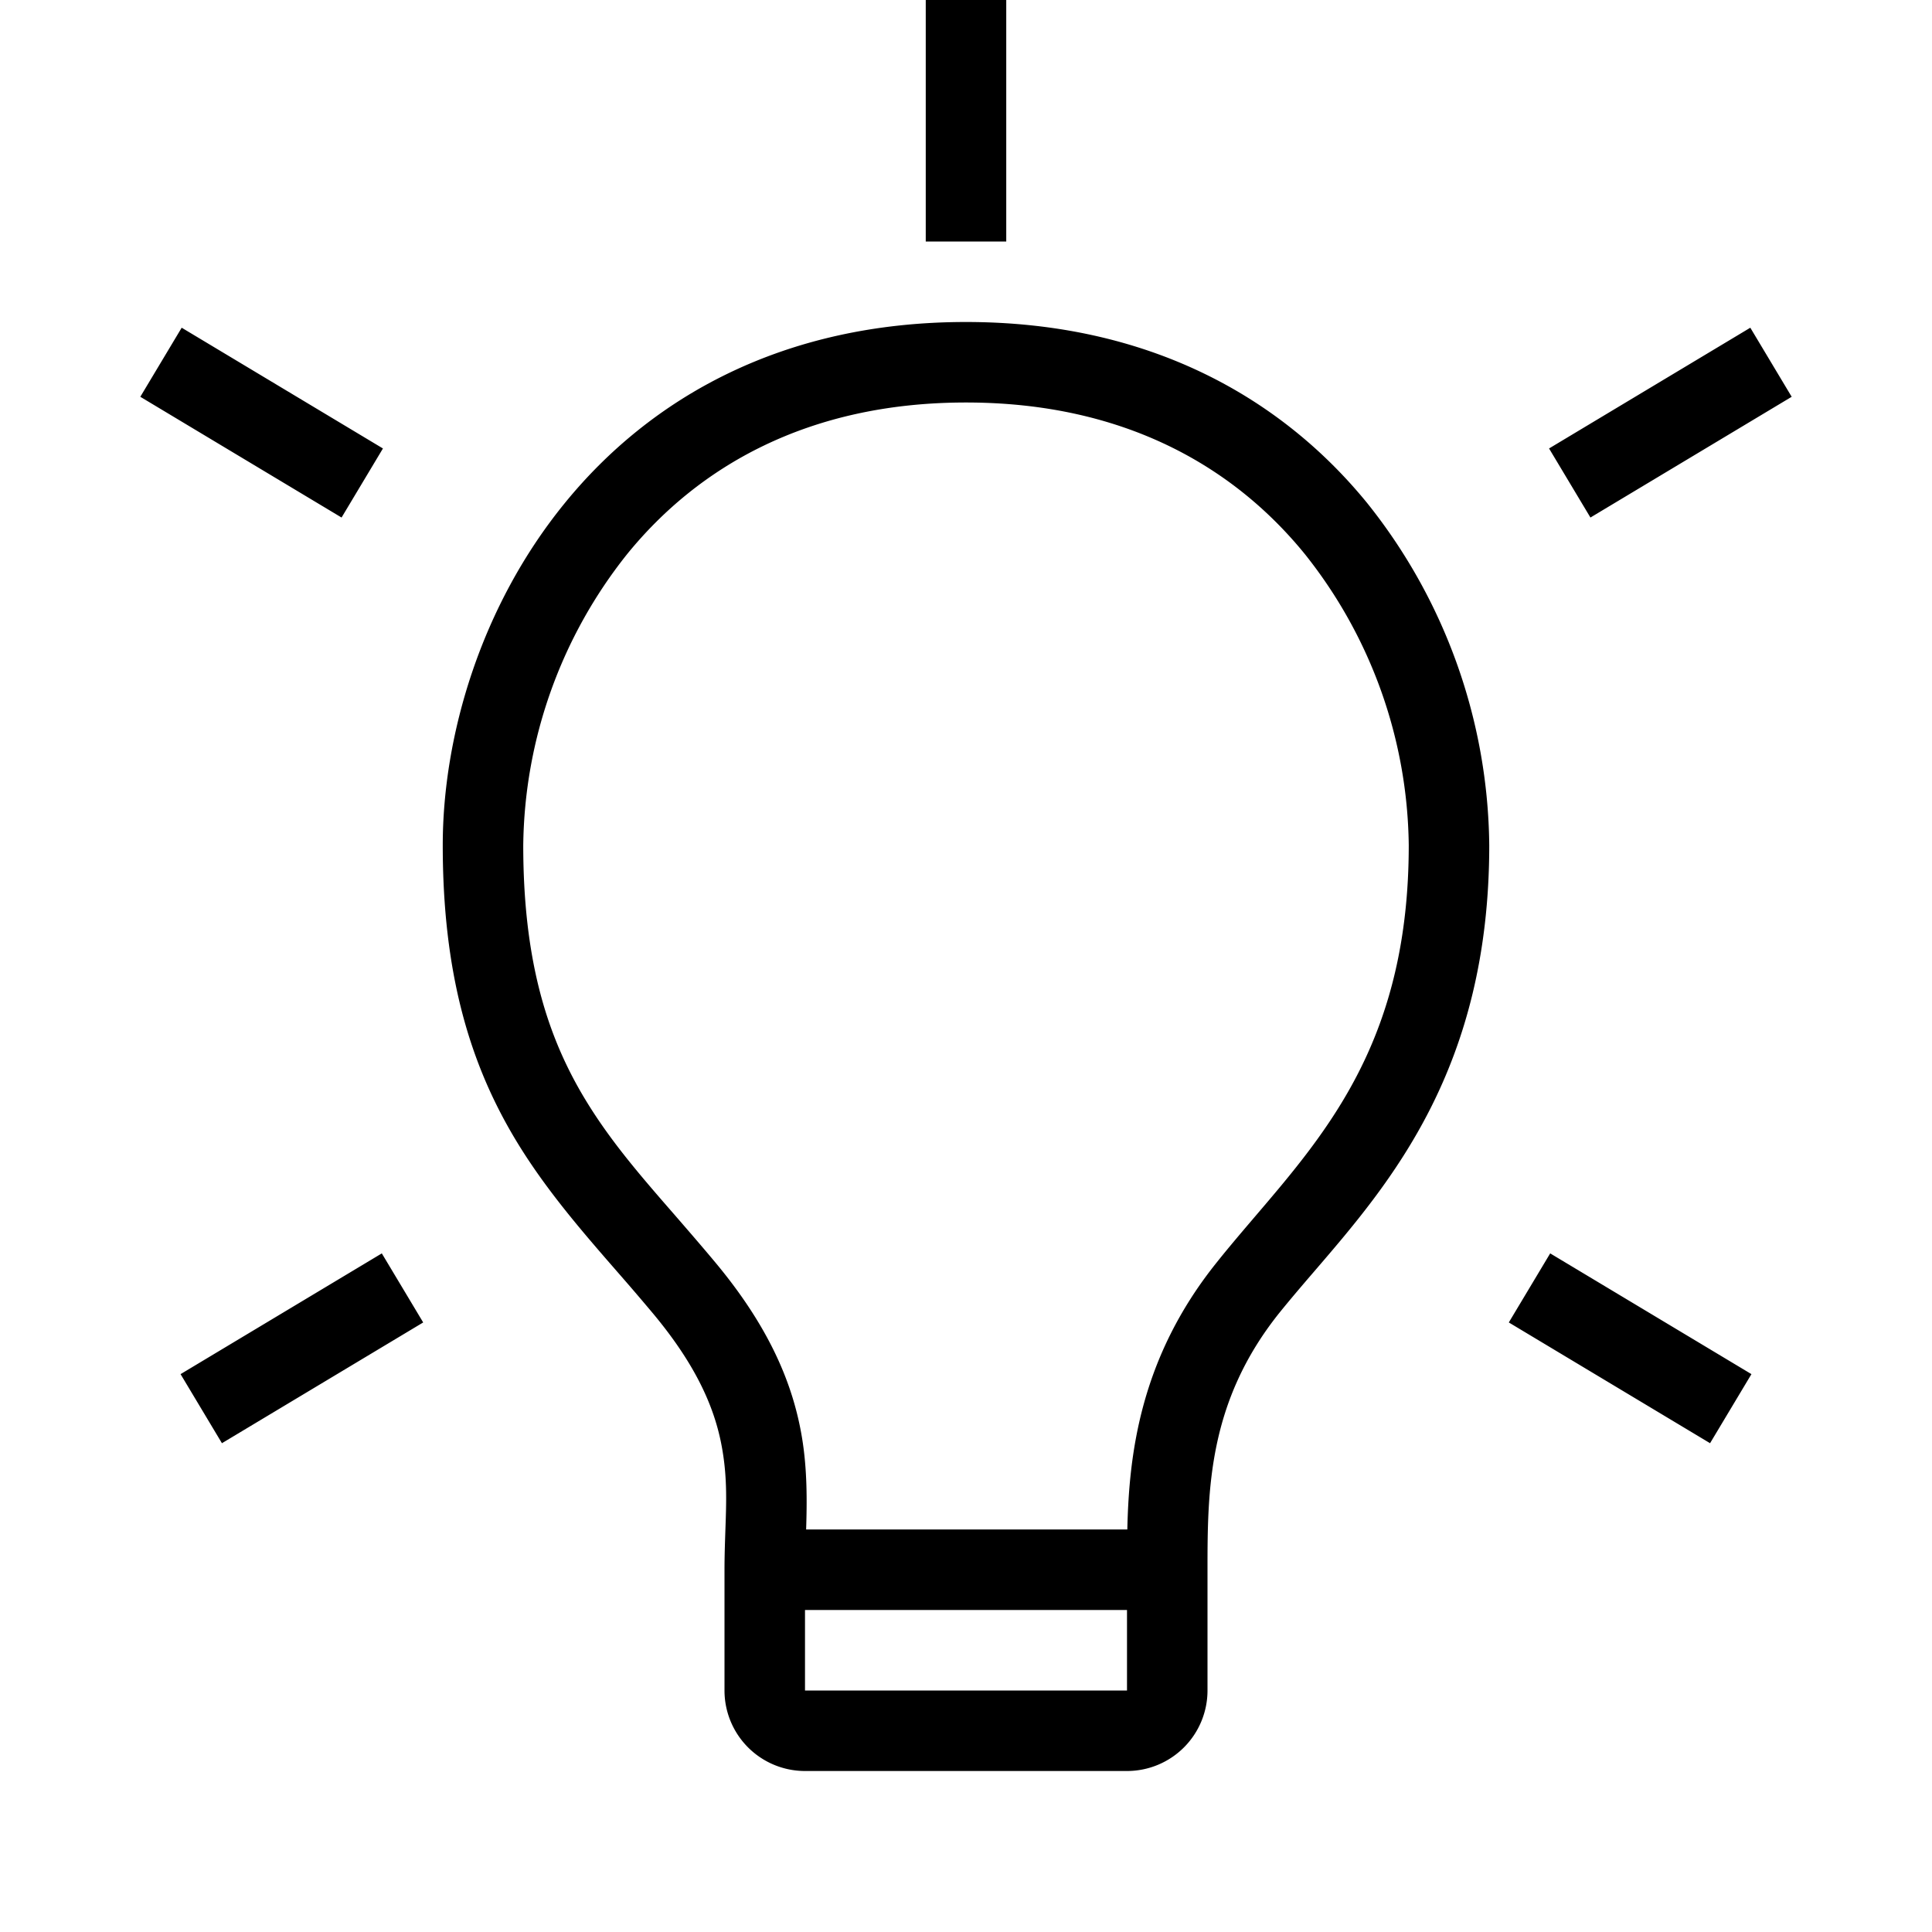 <svg xmlns="http://www.w3.org/2000/svg" width="24" height="24" viewBox="0 0 24 24"><path d="M12.5 0v3h-1V0h1zM7.019 6.246C8.079 4.946 9.72 4 11.999 4c2.28 0 3.921.946 4.982 2.246A6.905 6.905 0 0 1 18.5 10.5c0 2.766-1.223 4.188-2.176 5.296-.154.179-.3.35-.434.516-.882 1.104-.89 2.193-.89 3.188V21a1 1 0 0 1-1 1h-4a1 1 0 0 1-1-1v-1.5c0-.178.006-.34.011-.492.012-.34.023-.637-.036-.988-.077-.466-.285-1.01-.86-1.7a31.591 31.591 0 0 0-.442-.516c-.467-.536-.949-1.09-1.325-1.742-.517-.896-.848-1.984-.848-3.562 0-1.354.47-2.969 1.519-4.254zM14.004 19c.021-.946.163-2.134 1.106-3.312.152-.191.312-.378.473-.567.934-1.093 1.917-2.244 1.917-4.621a5.905 5.905 0 0 0-1.294-3.621C15.33 5.804 13.97 5 12 5c-1.97 0-3.33.804-4.206 1.879A5.905 5.905 0 0 0 6.5 10.5c0 1.422.294 2.334.714 3.063.324.56.716 1.012 1.165 1.527.161.186.33.38.505.59.676.81.968 1.516 1.078 2.175.067.402.063.8.052 1.145h3.99zM10 20v1h4v-1h-4zM2.257 4.071l2.5 1.5-.514.858-2.5-1.5.514-.858zm20 .858l-2.5 1.5-.514-.858 2.5-1.5.514.858zM2.243 17.07l2.5-1.5.514.858-2.5 1.5-.514-.858zm19 .858l-2.5-1.5.514-.858 2.5 1.5-.514.858z"/></svg>
